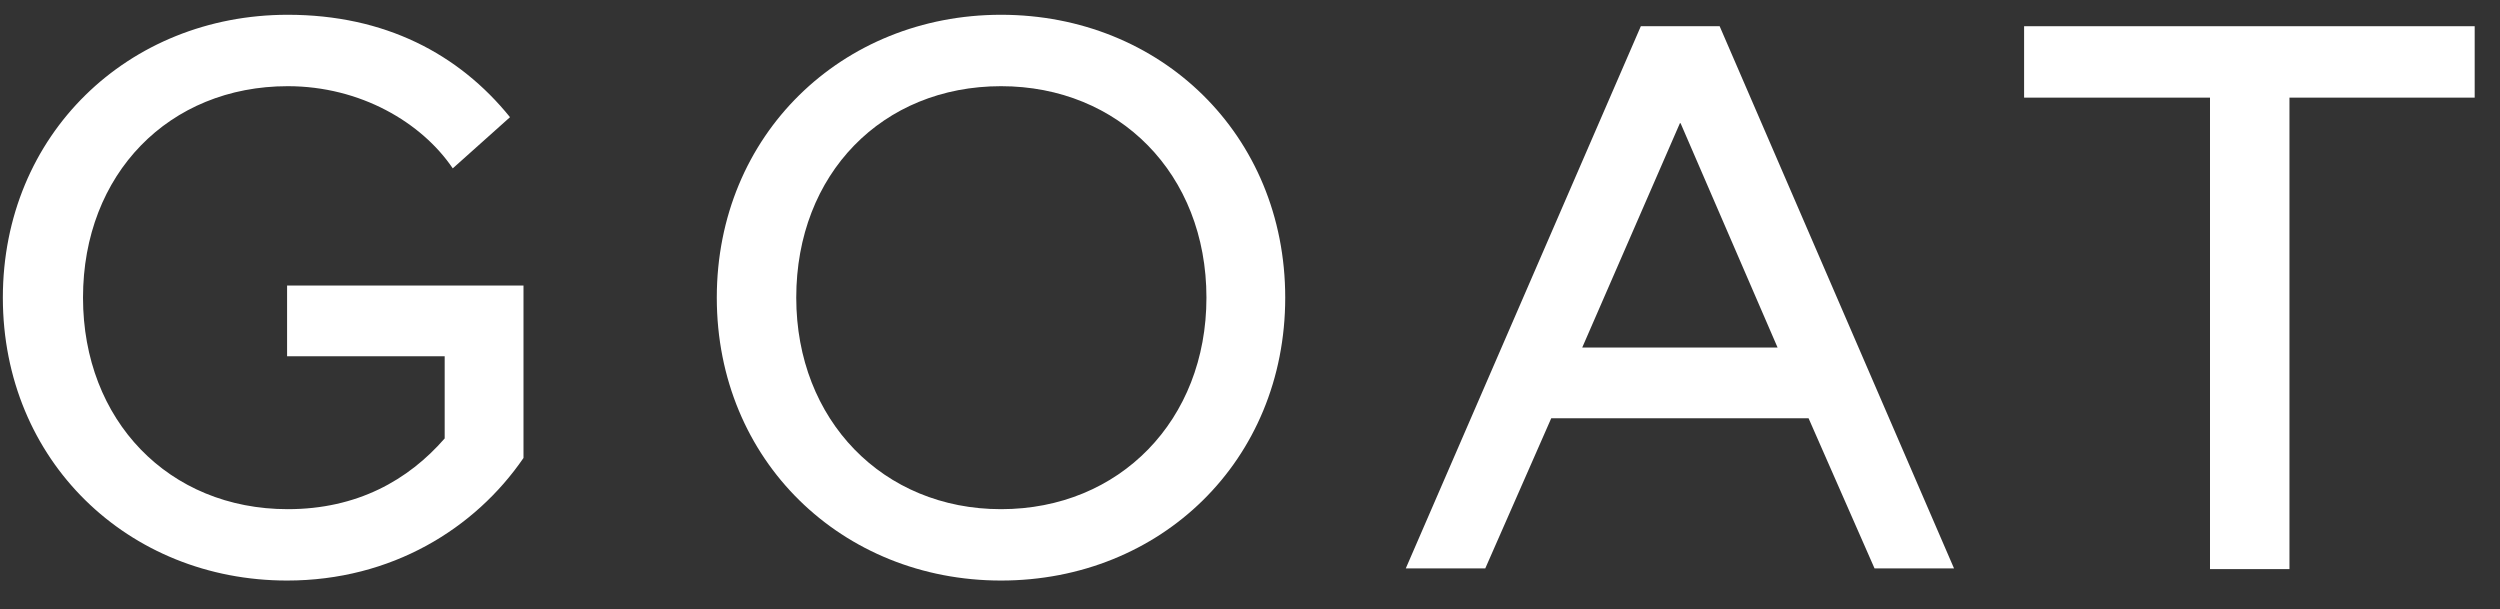 <svg width="78" height="19" viewBox="0 0 78 19" fill="none" xmlns="http://www.w3.org/2000/svg">
<rect x="0" y="0" width="78" height="19" fill="#333333" stroke="none"/>
<path d="M8.957 11.116H13.874V13.679C12.739 14.982 11.142 15.886 8.978 15.886C5.258 15.886 2.59 13.112 2.59 9.287C2.59 5.421 5.279 2.689 8.978 2.689C11.247 2.689 13.159 3.824 14.126 5.253L15.912 3.656C14.315 1.68 12.004 0.461 8.978 0.461C3.997 0.461 0.089 4.202 0.089 9.287C0.089 14.373 3.997 18.113 8.957 18.113C12.214 18.113 14.82 16.495 16.333 14.289V8.909H8.957V11.116Z" fill="white"/>
<path d="M31.232 0.461C26.272 0.461 22.364 4.202 22.364 9.287C22.364 14.373 26.272 18.113 31.232 18.113C36.212 18.113 40.099 14.373 40.099 9.287C40.099 4.202 36.212 0.461 31.232 0.461ZM31.232 15.886C27.554 15.886 24.843 13.112 24.843 9.287C24.843 5.421 27.533 2.689 31.232 2.689C34.909 2.689 37.641 5.421 37.641 9.287C37.641 13.112 34.93 15.886 31.232 15.886Z" fill="white"/>
<path d="M51.194 0.818L43.86 17.735H46.34L48.399 13.049H56.427L58.486 17.735H60.966L53.653 0.818H51.194ZM49.366 10.842L52.413 3.844H52.434L55.46 10.842H49.366Z" fill="white"/>
<path d="M63.152 0.818V3.046H68.952V17.756H71.431V3.046H77.21V0.818H63.152Z" fill="white"/>
</svg>
